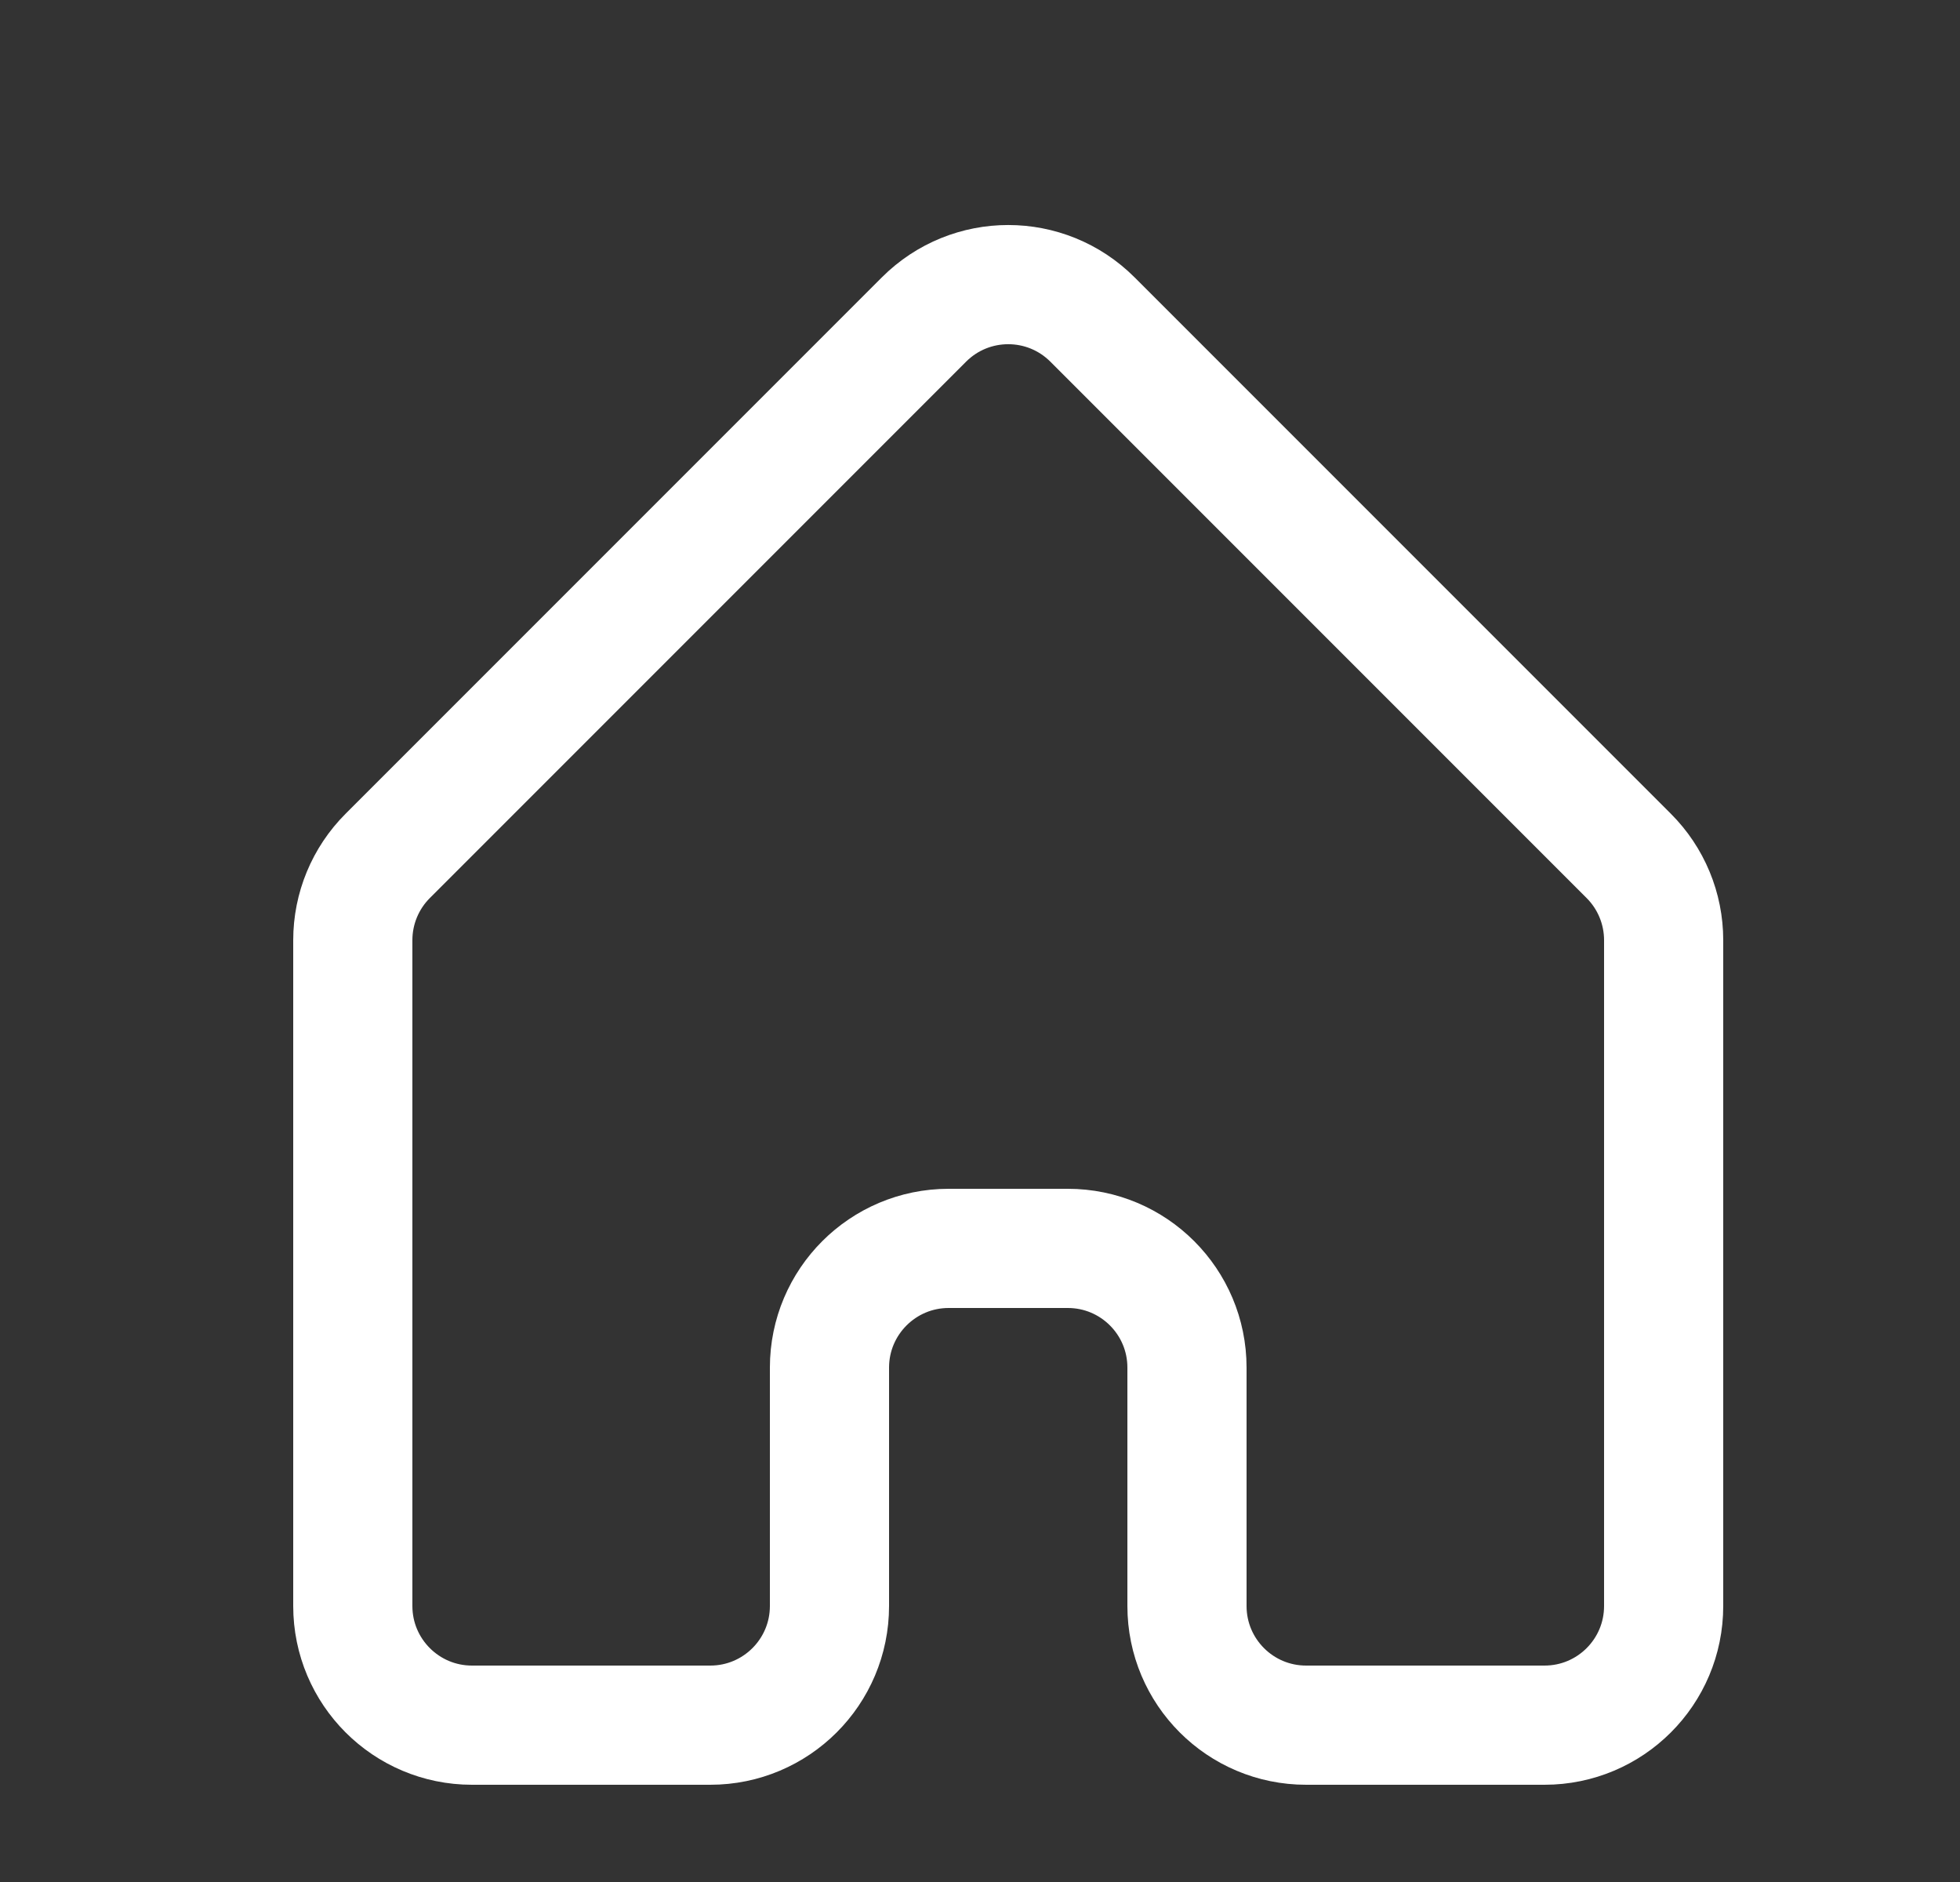<svg xmlns="http://www.w3.org/2000/svg" width="25" height="24" viewBox="0 0 25 24" fill="none">
<rect x="0" y="0" width="25" height="24" fill="#333333" stroke="none"/>
<path d="M13.62 15.92H12.1C11.261 15.92 10.58 16.601 10.58 17.44V20.48C10.58 21.32 9.899 22 9.06 22H6.02C5.181 22 4.5 21.32 4.5 20.48V11.99C4.5 11.586 4.66 11.2 4.945 10.915L11.785 4.075C12.379 3.481 13.341 3.481 13.935 4.075L20.775 10.915C21.06 11.2 21.22 11.586 21.22 11.99V20.48C21.22 21.32 20.54 22 19.7 22H16.66C15.82 22 15.14 21.32 15.14 20.48V17.44C15.14 16.601 14.46 15.92 13.62 15.92Z" stroke="white" stroke-width="1.52"/>
</svg>